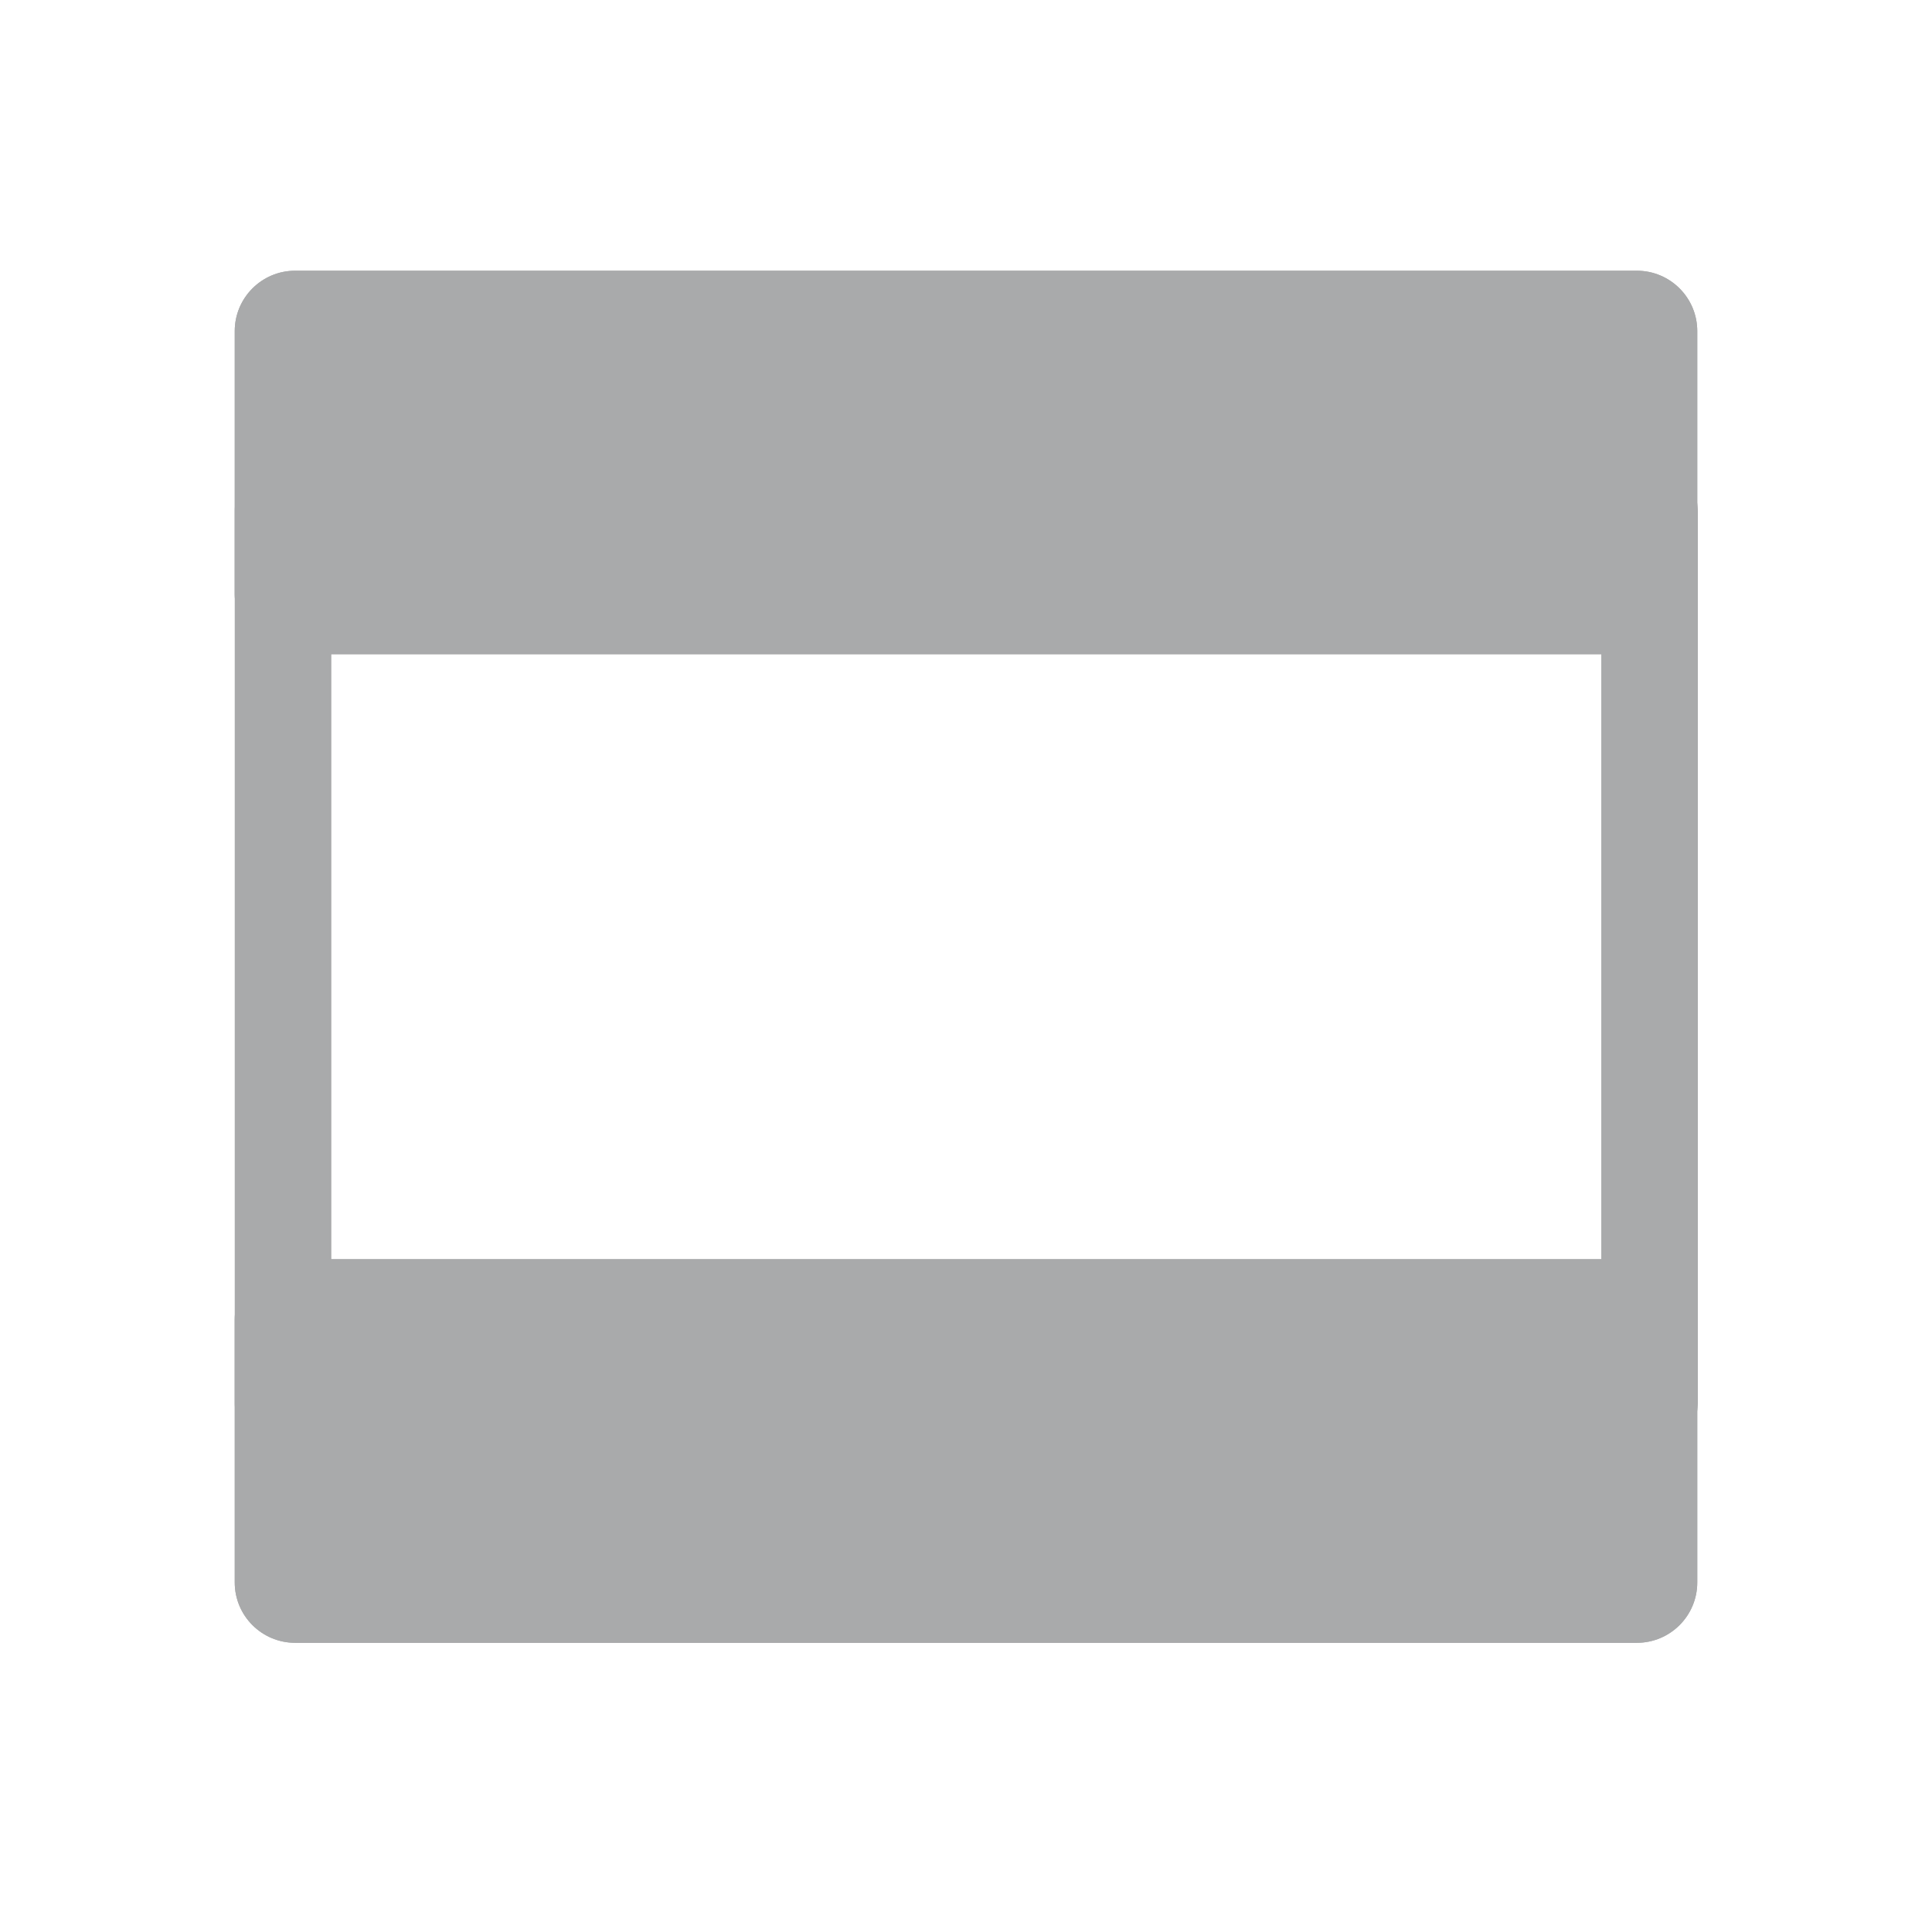 <svg width="16" height="16" viewBox="0 0 16 16" fill="none" xmlns="http://www.w3.org/2000/svg">
<path d="M1.944 2.742C1.944 2.466 2.168 2.242 2.444 2.242H13.556C13.832 2.242 14.056 2.466 14.056 2.742V4.918C14.056 5.194 13.832 5.418 13.556 5.418H2.444C2.168 5.418 1.944 5.194 1.944 4.918V2.742Z" fill="#A9AAAB"/>
<path fill-rule="evenodd" clip-rule="evenodd" d="M2.744 3.042V4.618H13.256V3.042H2.744ZM2.444 2.242C2.168 2.242 1.944 2.466 1.944 2.742V4.918C1.944 5.194 2.168 5.418 2.444 5.418H13.556C13.832 5.418 14.056 5.194 14.056 4.918V2.742C14.056 2.466 13.832 2.242 13.556 2.242H2.444Z" fill="#A9AAAB"/>
<path d="M1.944 10.928C1.944 10.652 2.168 10.428 2.444 10.428H13.556C13.832 10.428 14.056 10.652 14.056 10.928V13.105C14.056 13.381 13.832 13.605 13.556 13.605H2.444C2.168 13.605 1.944 13.381 1.944 13.105V10.928Z" fill="#A9AAAB"/>
<path fill-rule="evenodd" clip-rule="evenodd" d="M2.744 11.229V12.805H13.256V11.229H2.744ZM2.444 10.428C2.168 10.428 1.944 10.652 1.944 10.928V13.105C1.944 13.381 2.168 13.605 2.444 13.605H13.556C13.832 13.605 14.056 13.381 14.056 13.105V10.928C14.056 10.652 13.832 10.428 13.556 10.428H2.444Z" fill="#A9AAAB"/>
<path fill-rule="evenodd" clip-rule="evenodd" d="M2.344 3.833C2.565 3.833 2.744 4.012 2.744 4.233V11.617C2.744 11.837 2.565 12.017 2.344 12.017C2.123 12.017 1.944 11.837 1.944 11.617L1.944 4.233C1.944 4.012 2.123 3.833 2.344 3.833Z" fill="#A9AAAB"/>
<path fill-rule="evenodd" clip-rule="evenodd" d="M13.661 3.833C13.882 3.833 14.061 4.013 14.061 4.234V11.617C14.061 11.838 13.882 12.017 13.661 12.017C13.44 12.017 13.261 11.838 13.261 11.617V4.234C13.261 4.013 13.44 3.833 13.661 3.833Z" fill="#A9AAAB"/>
</svg>
